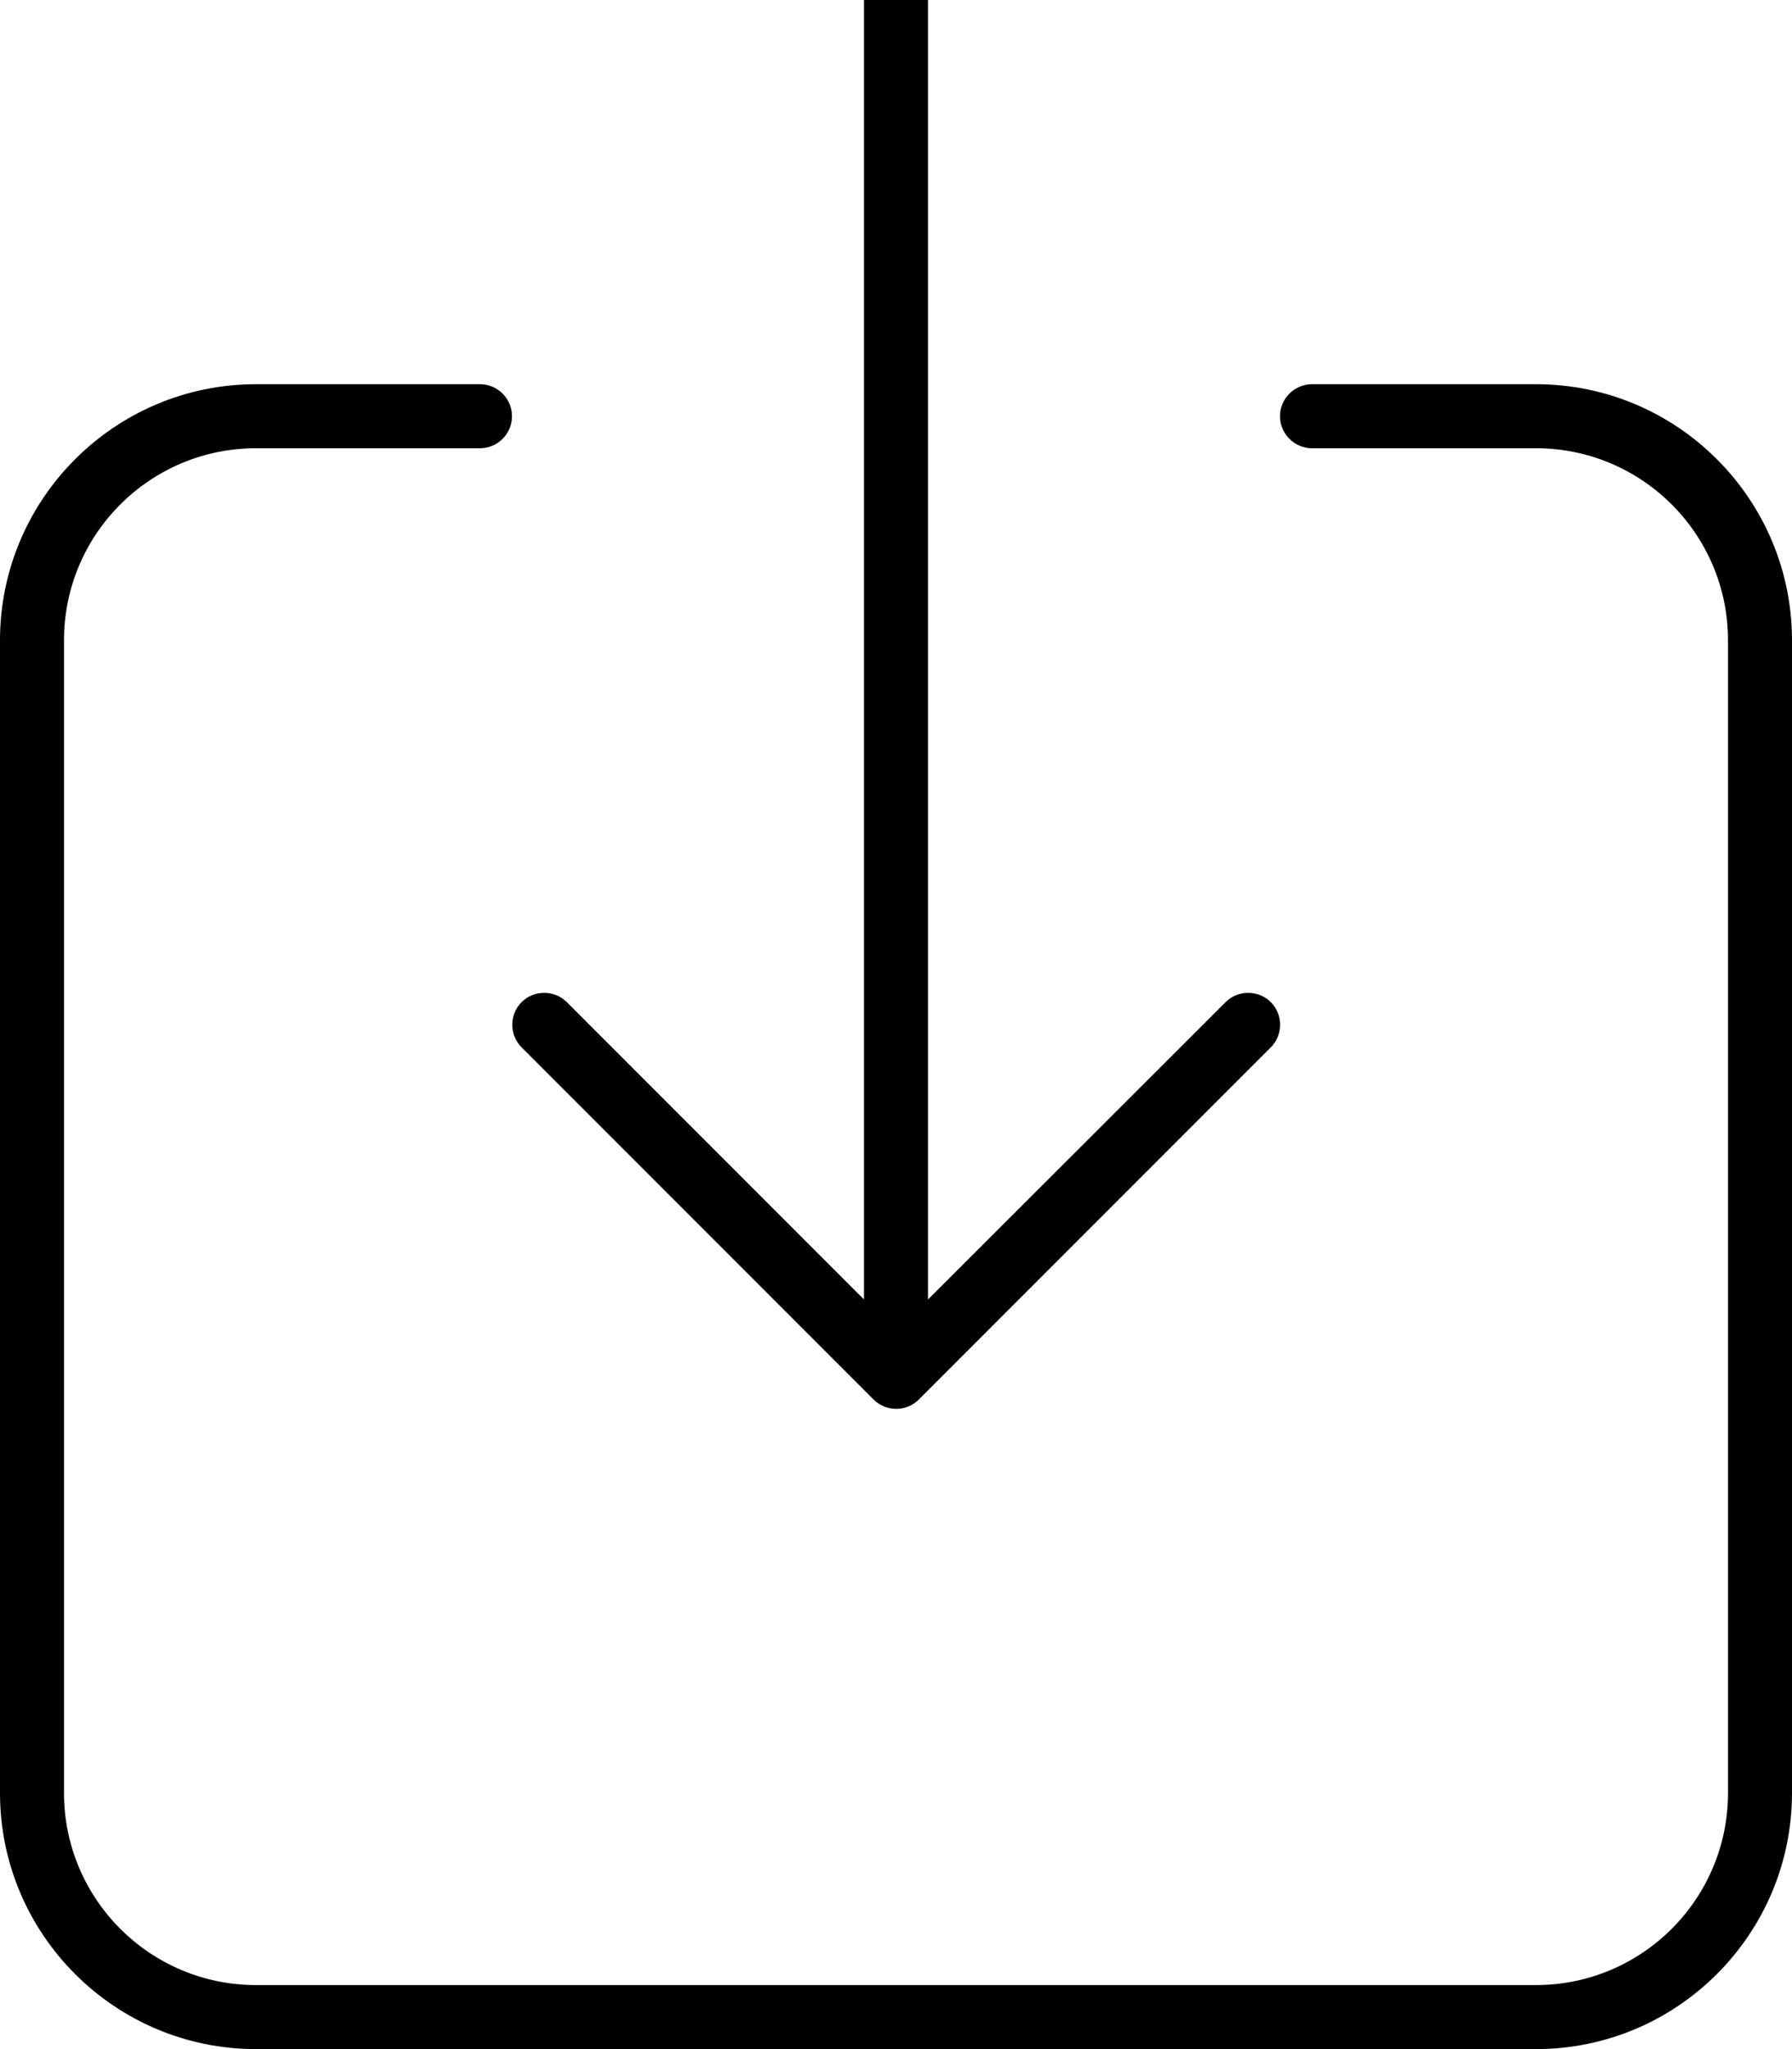 <svg xmlns="http://www.w3.org/2000/svg" viewBox="0 0 448 512"><!--! Font Awesome Pro 7.1.0 by @fontawesome - https://fontawesome.com License - https://fontawesome.com/license (Commercial License) Copyright 2025 Fonticons, Inc. --><path fill="currentColor" d="M232-24c0-4.4-3.6-8-8-8s-8 3.6-8 8l0 348.7-74.3-74.3c-3.1-3.1-8.2-3.1-11.3 0s-3.1 8.2 0 11.3l88 88c3.1 3.1 8.2 3.1 11.3 0l88-88c3.1-3.1 3.1-8.2 0-11.3s-8.2-3.1-11.3 0L232 324.7 232-24zM16 160c0-26.5 21.5-48 48-48l56 0c4.4 0 8-3.6 8-8s-3.6-8-8-8L64 96C28.7 96 0 124.7 0 160L0 448c0 35.3 28.7 64 64 64l320 0c35.3 0 64-28.7 64-64l0-288c0-35.3-28.7-64-64-64l-56 0c-4.4 0-8 3.6-8 8s3.6 8 8 8l56 0c26.5 0 48 21.5 48 48l0 288c0 26.5-21.5 48-48 48L64 496c-26.5 0-48-21.5-48-48l0-288z"/></svg>